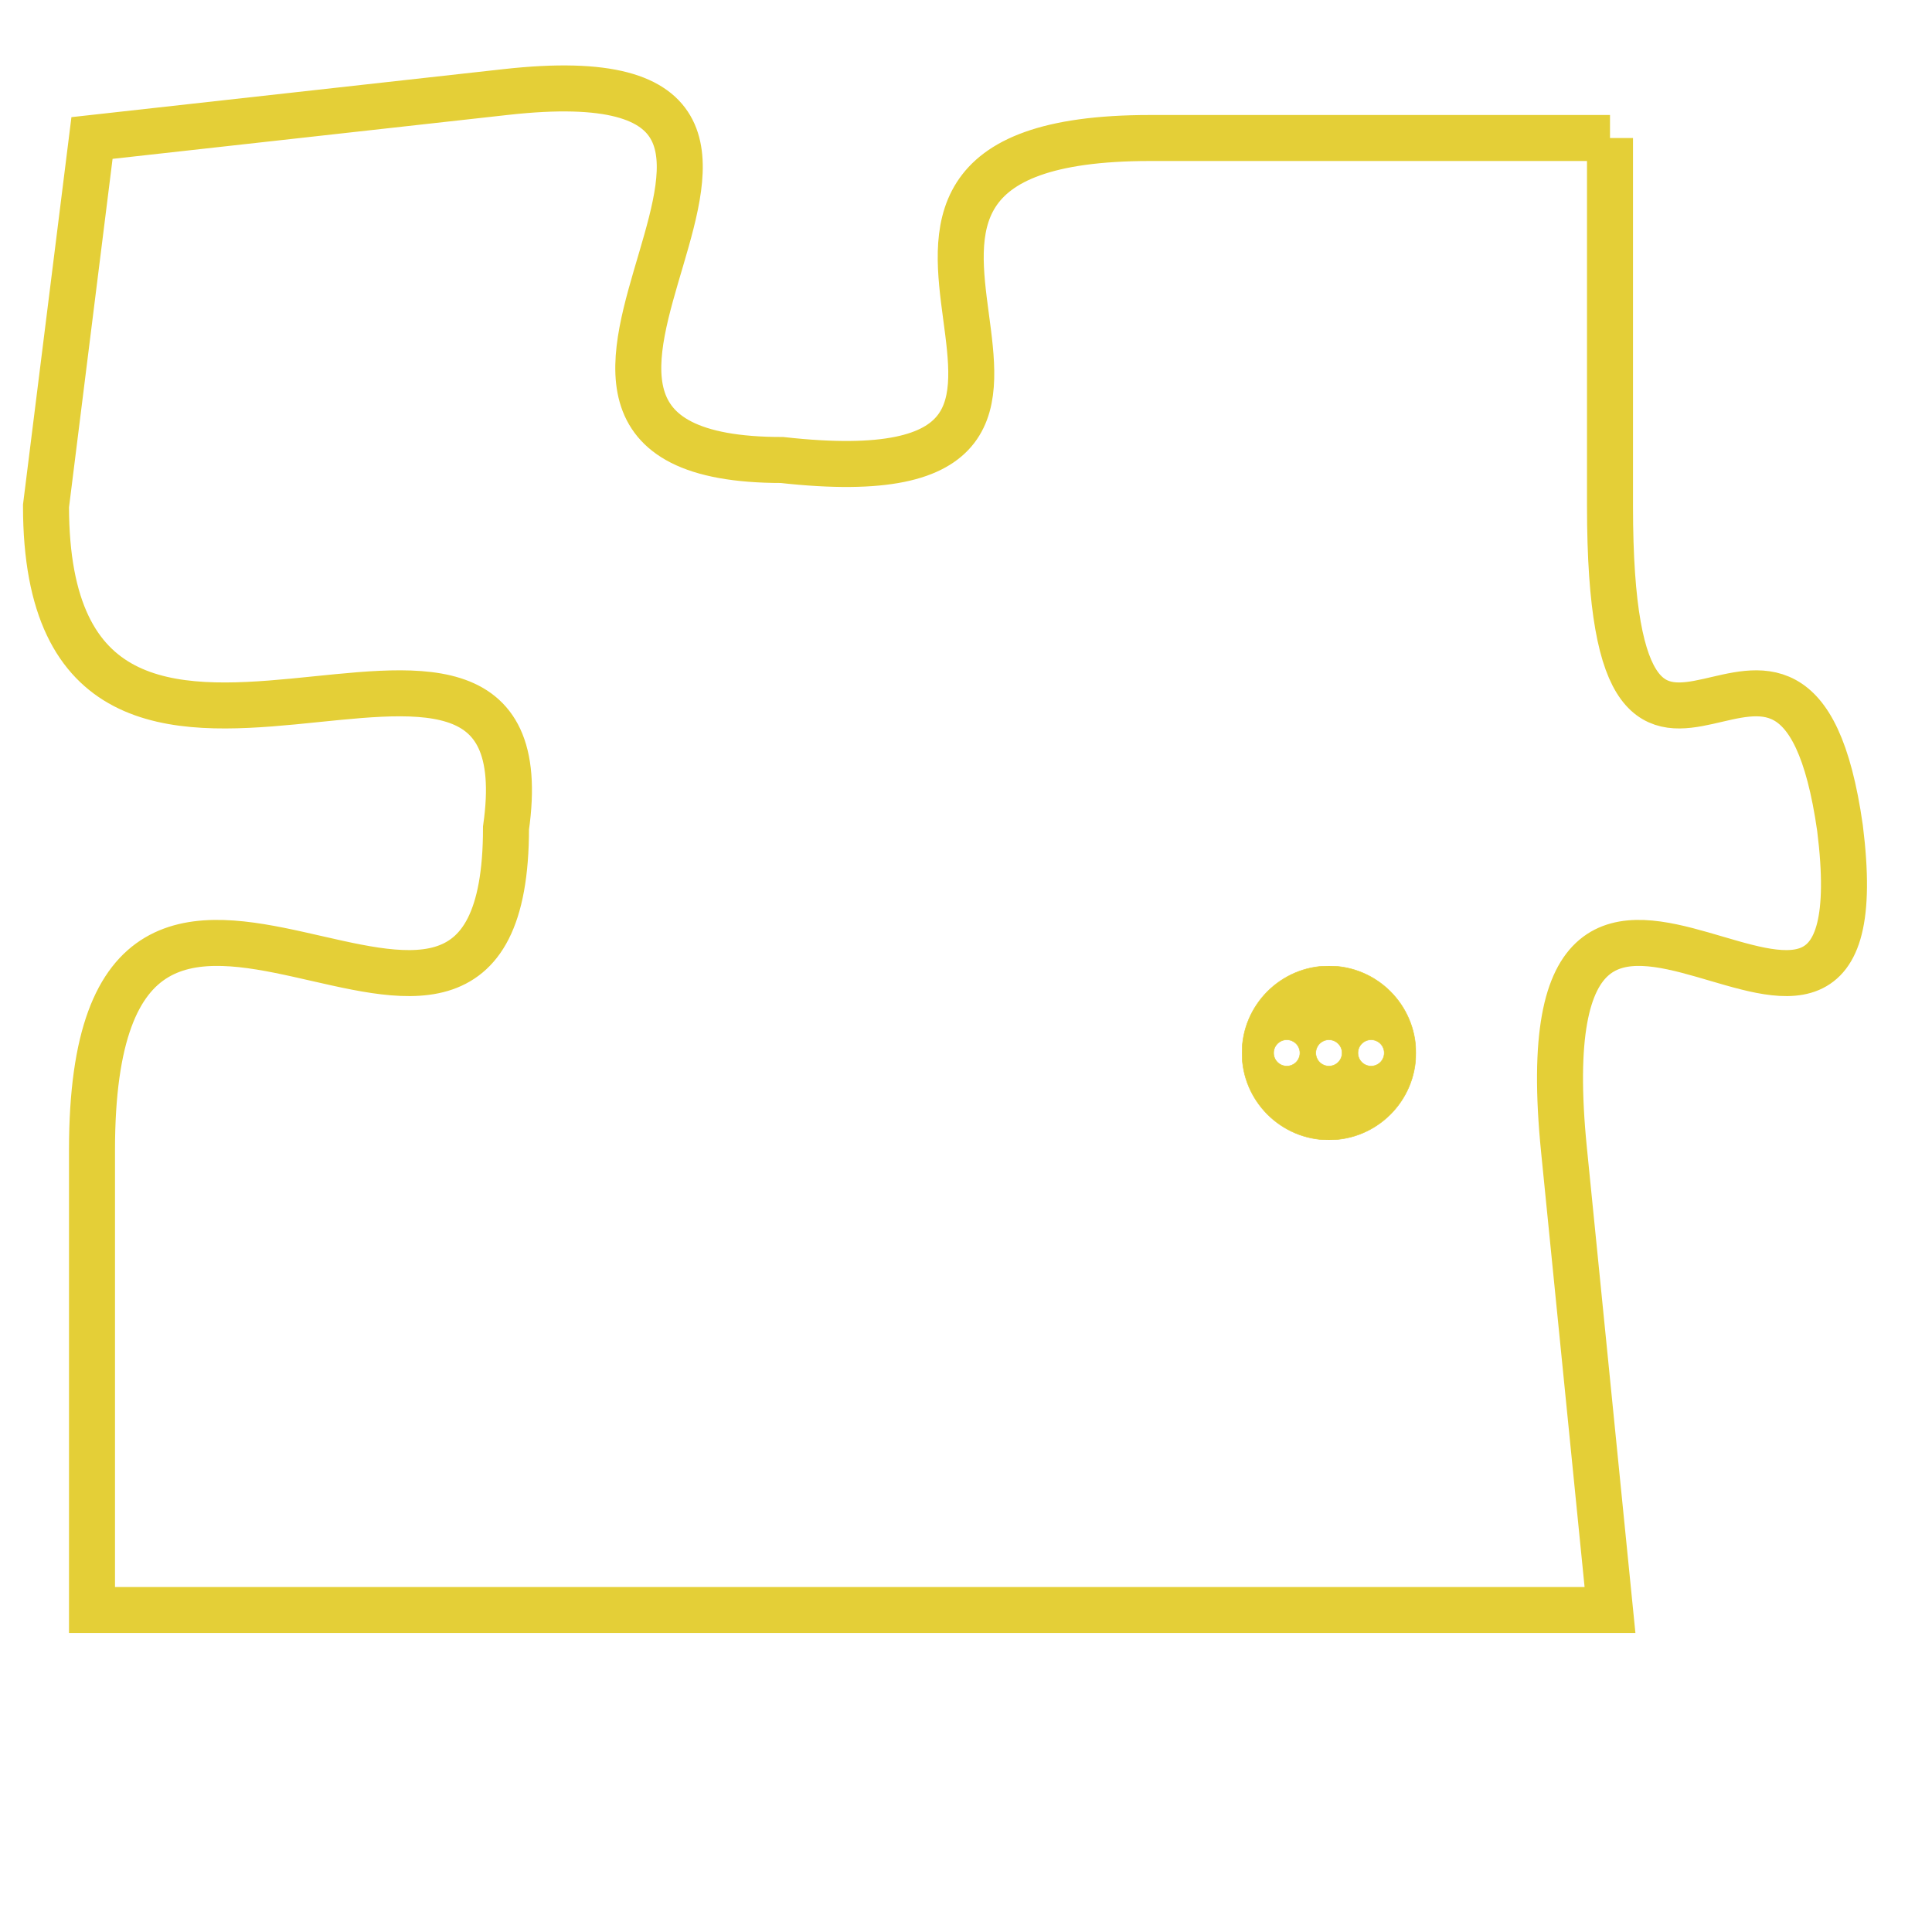 <svg version="1.1" xmlns="http://www.w3.org/2000/svg" xmlns:xlink="http://www.w3.org/1999/xlink" fill="transparent" x="0" y="0" width="350" height="350" preserveAspectRatio="xMinYMin slice"><style type="text/css">.links{fill:transparent;stroke: #E4CF37;}.links:hover{fill:#63D272; opacity:0.4;}</style><defs><g id="allt"><path id="t9710" d="M3003,2368 L2993,2368 C2984,2368 2994,2376 2985,2375 C2977,2375 2988,2366 2979,2367 L2970,2368 2970,2368 L2969,2376 C2969,2385 2980,2376 2979,2383 C2979,2391 2970,2380 2970,2390 L2970,2400 L2970,2400 L3003,2400 3003,2400 L3002,2390 C3001,2380 3009,2391 3008,2383 C3007,2376 3003,2385 3003,2376 L3003,2368"/></g><clipPath id="c" clipRule="evenodd" fill="transparent"><use href="#t9710"/></clipPath></defs><svg viewBox="2968 2365 42 36" preserveAspectRatio="xMinYMin meet"><svg width="4380" height="2430"><g><image crossorigin="anonymous" x="0" y="0" href="https://nftpuzzle.license-token.com/assets/completepuzzle.svg" width="100%" height="100%" /><g class="links"><use href="#t9710"/></g></g></svg><svg x="2995" y="2386" height="9%" width="9%" viewBox="0 0 330 330"><g><a xlink:href="https://nftpuzzle.license-token.com/" class="links"><title>See the most innovative NFT based token software licensing project</title><path fill="#E4CF37" id="more" d="M165,0C74.019,0,0,74.019,0,165s74.019,165,165,165s165-74.019,165-165S255.981,0,165,0z M85,190 c-13.785,0-25-11.215-25-25s11.215-25,25-25s25,11.215,25,25S98.785,190,85,190z M165,190c-13.785,0-25-11.215-25-25 s11.215-25,25-25s25,11.215,25,25S178.785,190,165,190z M245,190c-13.785,0-25-11.215-25-25s11.215-25,25-25 c13.785,0,25,11.215,25,25S258.785,190,245,190z"></path></a></g></svg></svg></svg>